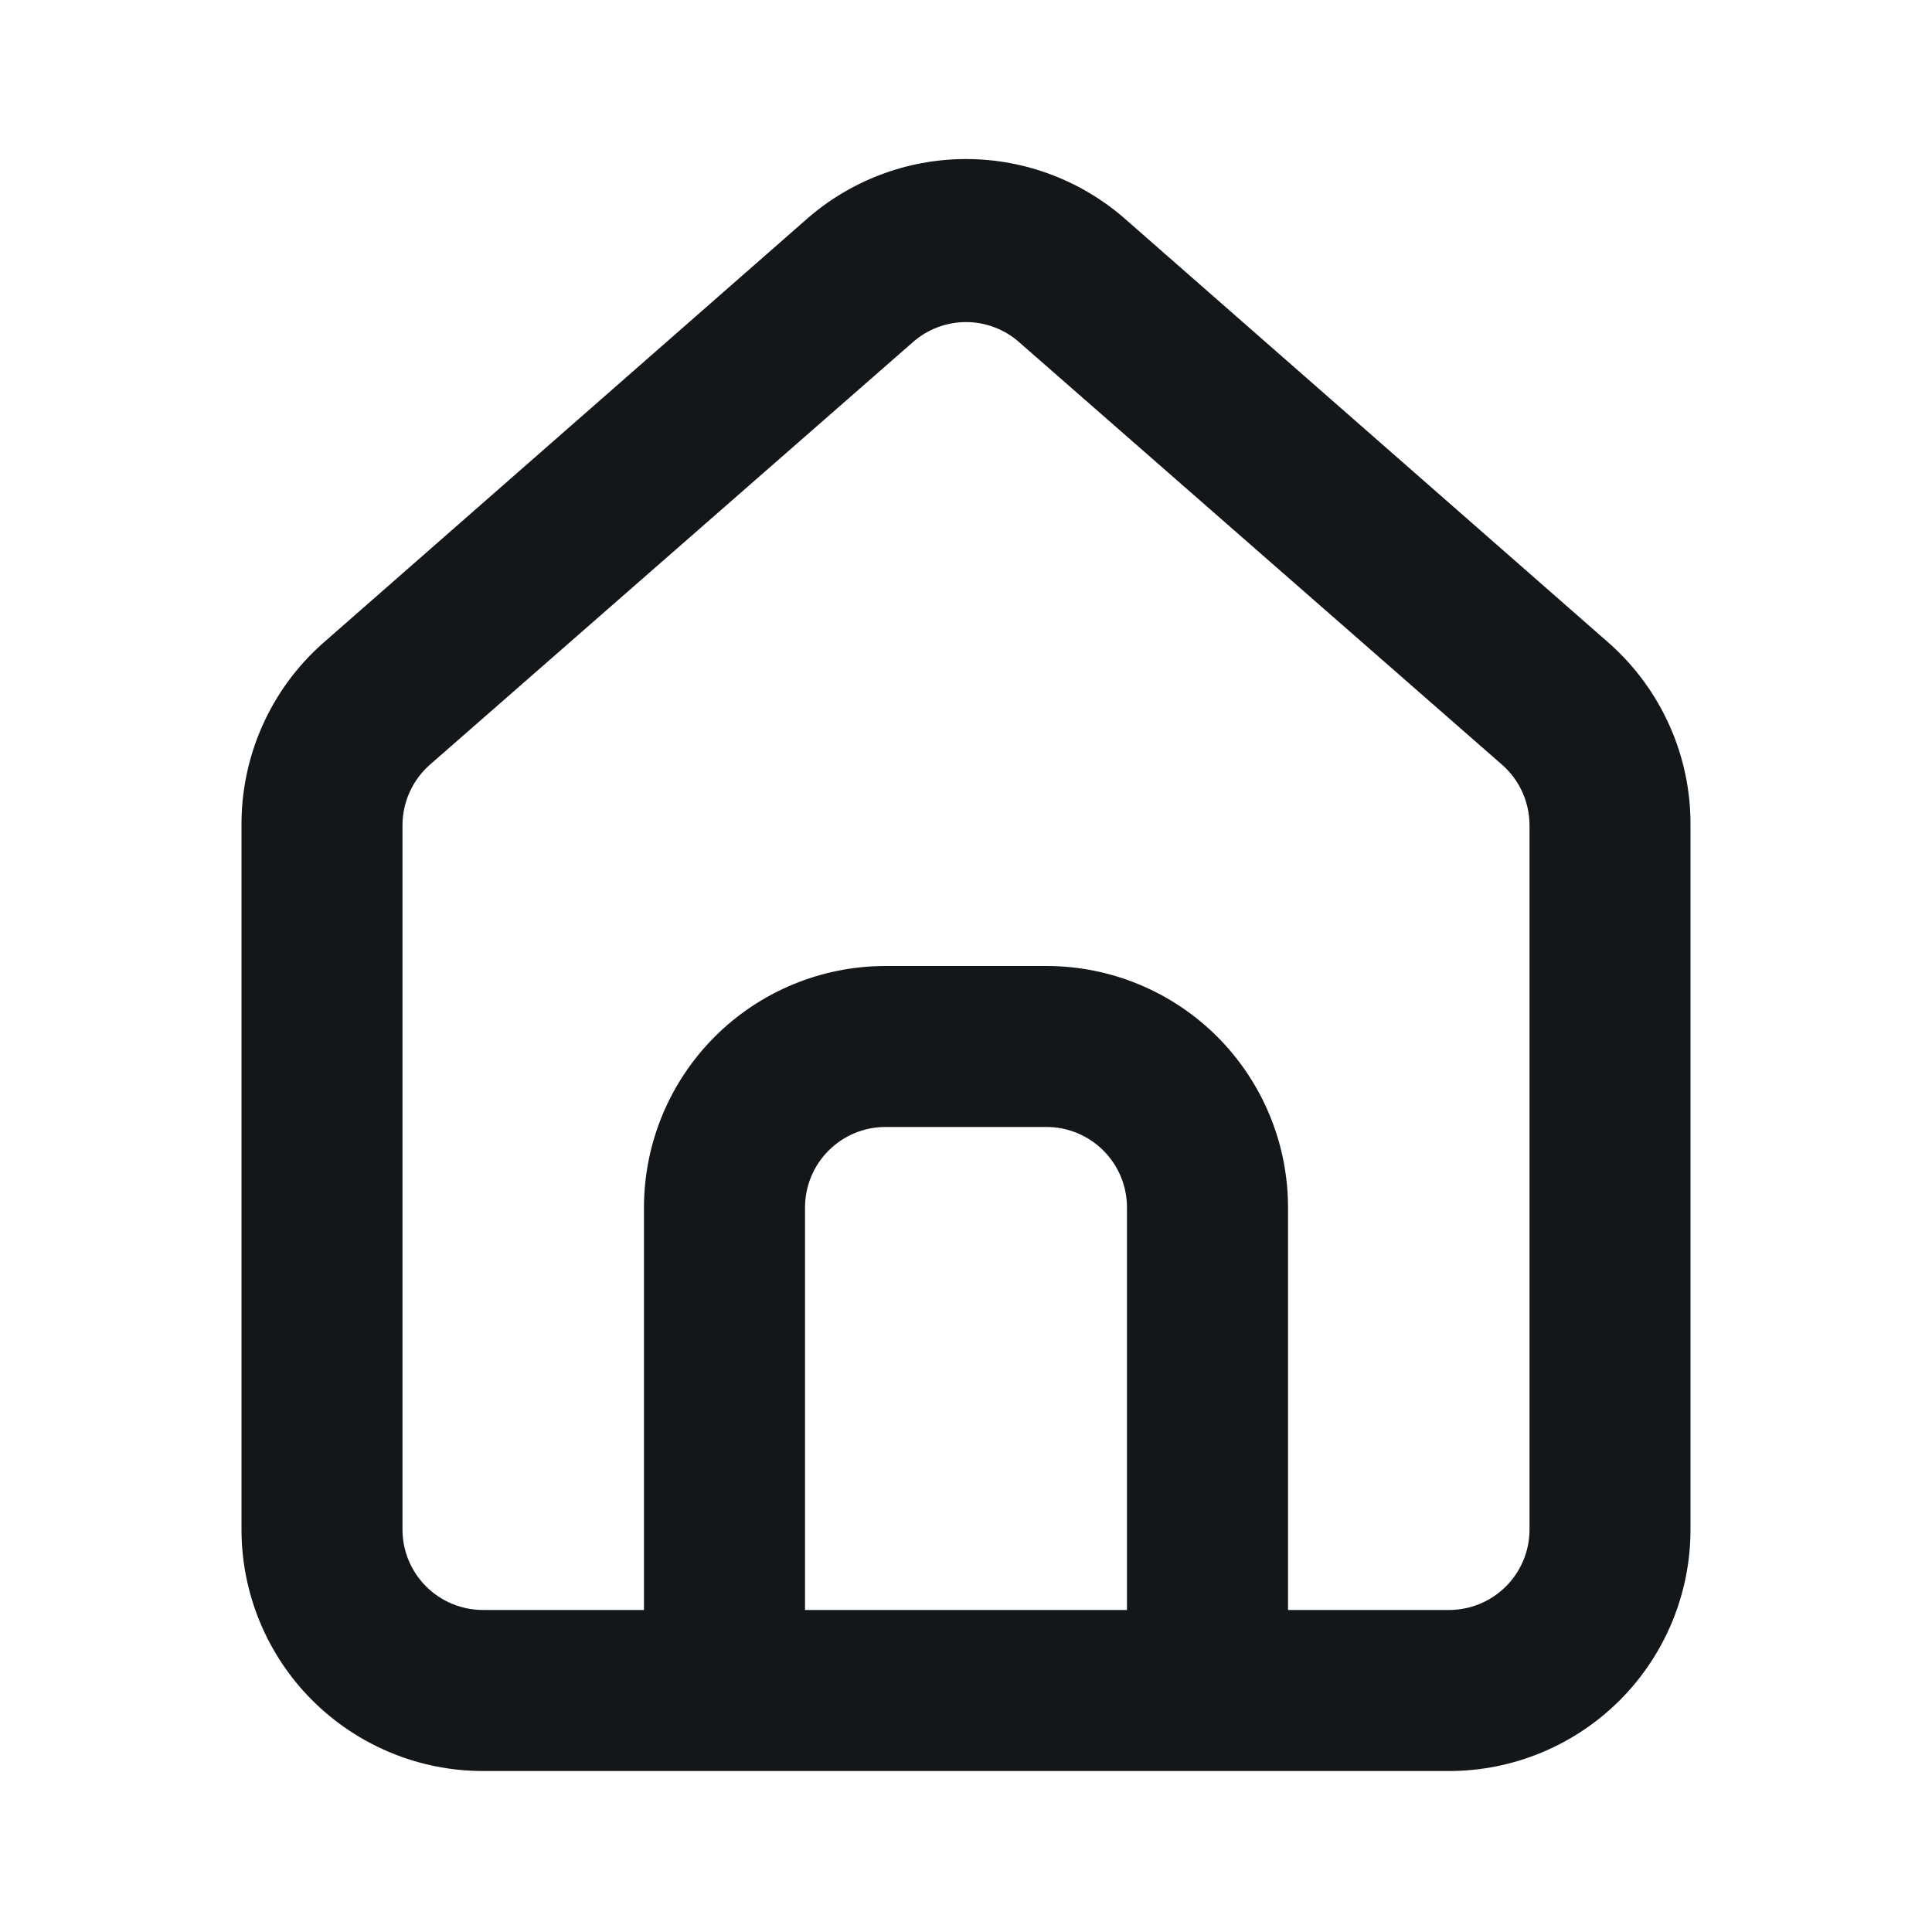 <svg width="31" height="31" viewBox="0 0 31 31" fill="none" xmlns="http://www.w3.org/2000/svg">
<path d="M25.833 10.333L18.083 3.539C17.373 2.904 16.453 2.552 15.5 2.552C14.547 2.552 13.627 2.904 12.917 3.539L5.167 10.333C4.756 10.7 4.429 11.15 4.206 11.654C3.984 12.157 3.871 12.702 3.875 13.252V24.542C3.875 25.569 4.283 26.555 5.01 27.282C5.737 28.008 6.722 28.417 7.75 28.417H23.25C24.278 28.417 25.263 28.008 25.99 27.282C26.717 26.555 27.125 25.569 27.125 24.542V13.24C27.128 12.691 27.014 12.149 26.791 11.648C26.568 11.147 26.242 10.699 25.833 10.333ZM18.083 25.833H12.917V19.375C12.917 19.032 13.053 18.704 13.295 18.462C13.537 18.219 13.866 18.083 14.208 18.083H16.792C17.134 18.083 17.463 18.219 17.705 18.462C17.947 18.704 18.083 19.032 18.083 19.375V25.833ZM24.542 24.542C24.542 24.884 24.406 25.213 24.163 25.455C23.921 25.697 23.593 25.833 23.25 25.833H20.667V19.375C20.667 18.347 20.258 17.362 19.532 16.635C18.805 15.908 17.819 15.5 16.792 15.5H14.208C13.181 15.5 12.195 15.908 11.468 16.635C10.742 17.362 10.333 18.347 10.333 19.375V25.833H7.75C7.407 25.833 7.079 25.697 6.837 25.455C6.594 25.213 6.458 24.884 6.458 24.542V13.24C6.459 13.056 6.498 12.875 6.574 12.708C6.649 12.541 6.76 12.392 6.897 12.271L14.648 5.49C14.883 5.283 15.186 5.168 15.5 5.168C15.814 5.168 16.117 5.283 16.352 5.49L24.102 12.271C24.24 12.392 24.351 12.541 24.426 12.708C24.502 12.875 24.541 13.056 24.542 13.24V24.542Z" fill="#14171a"/>
</svg>
